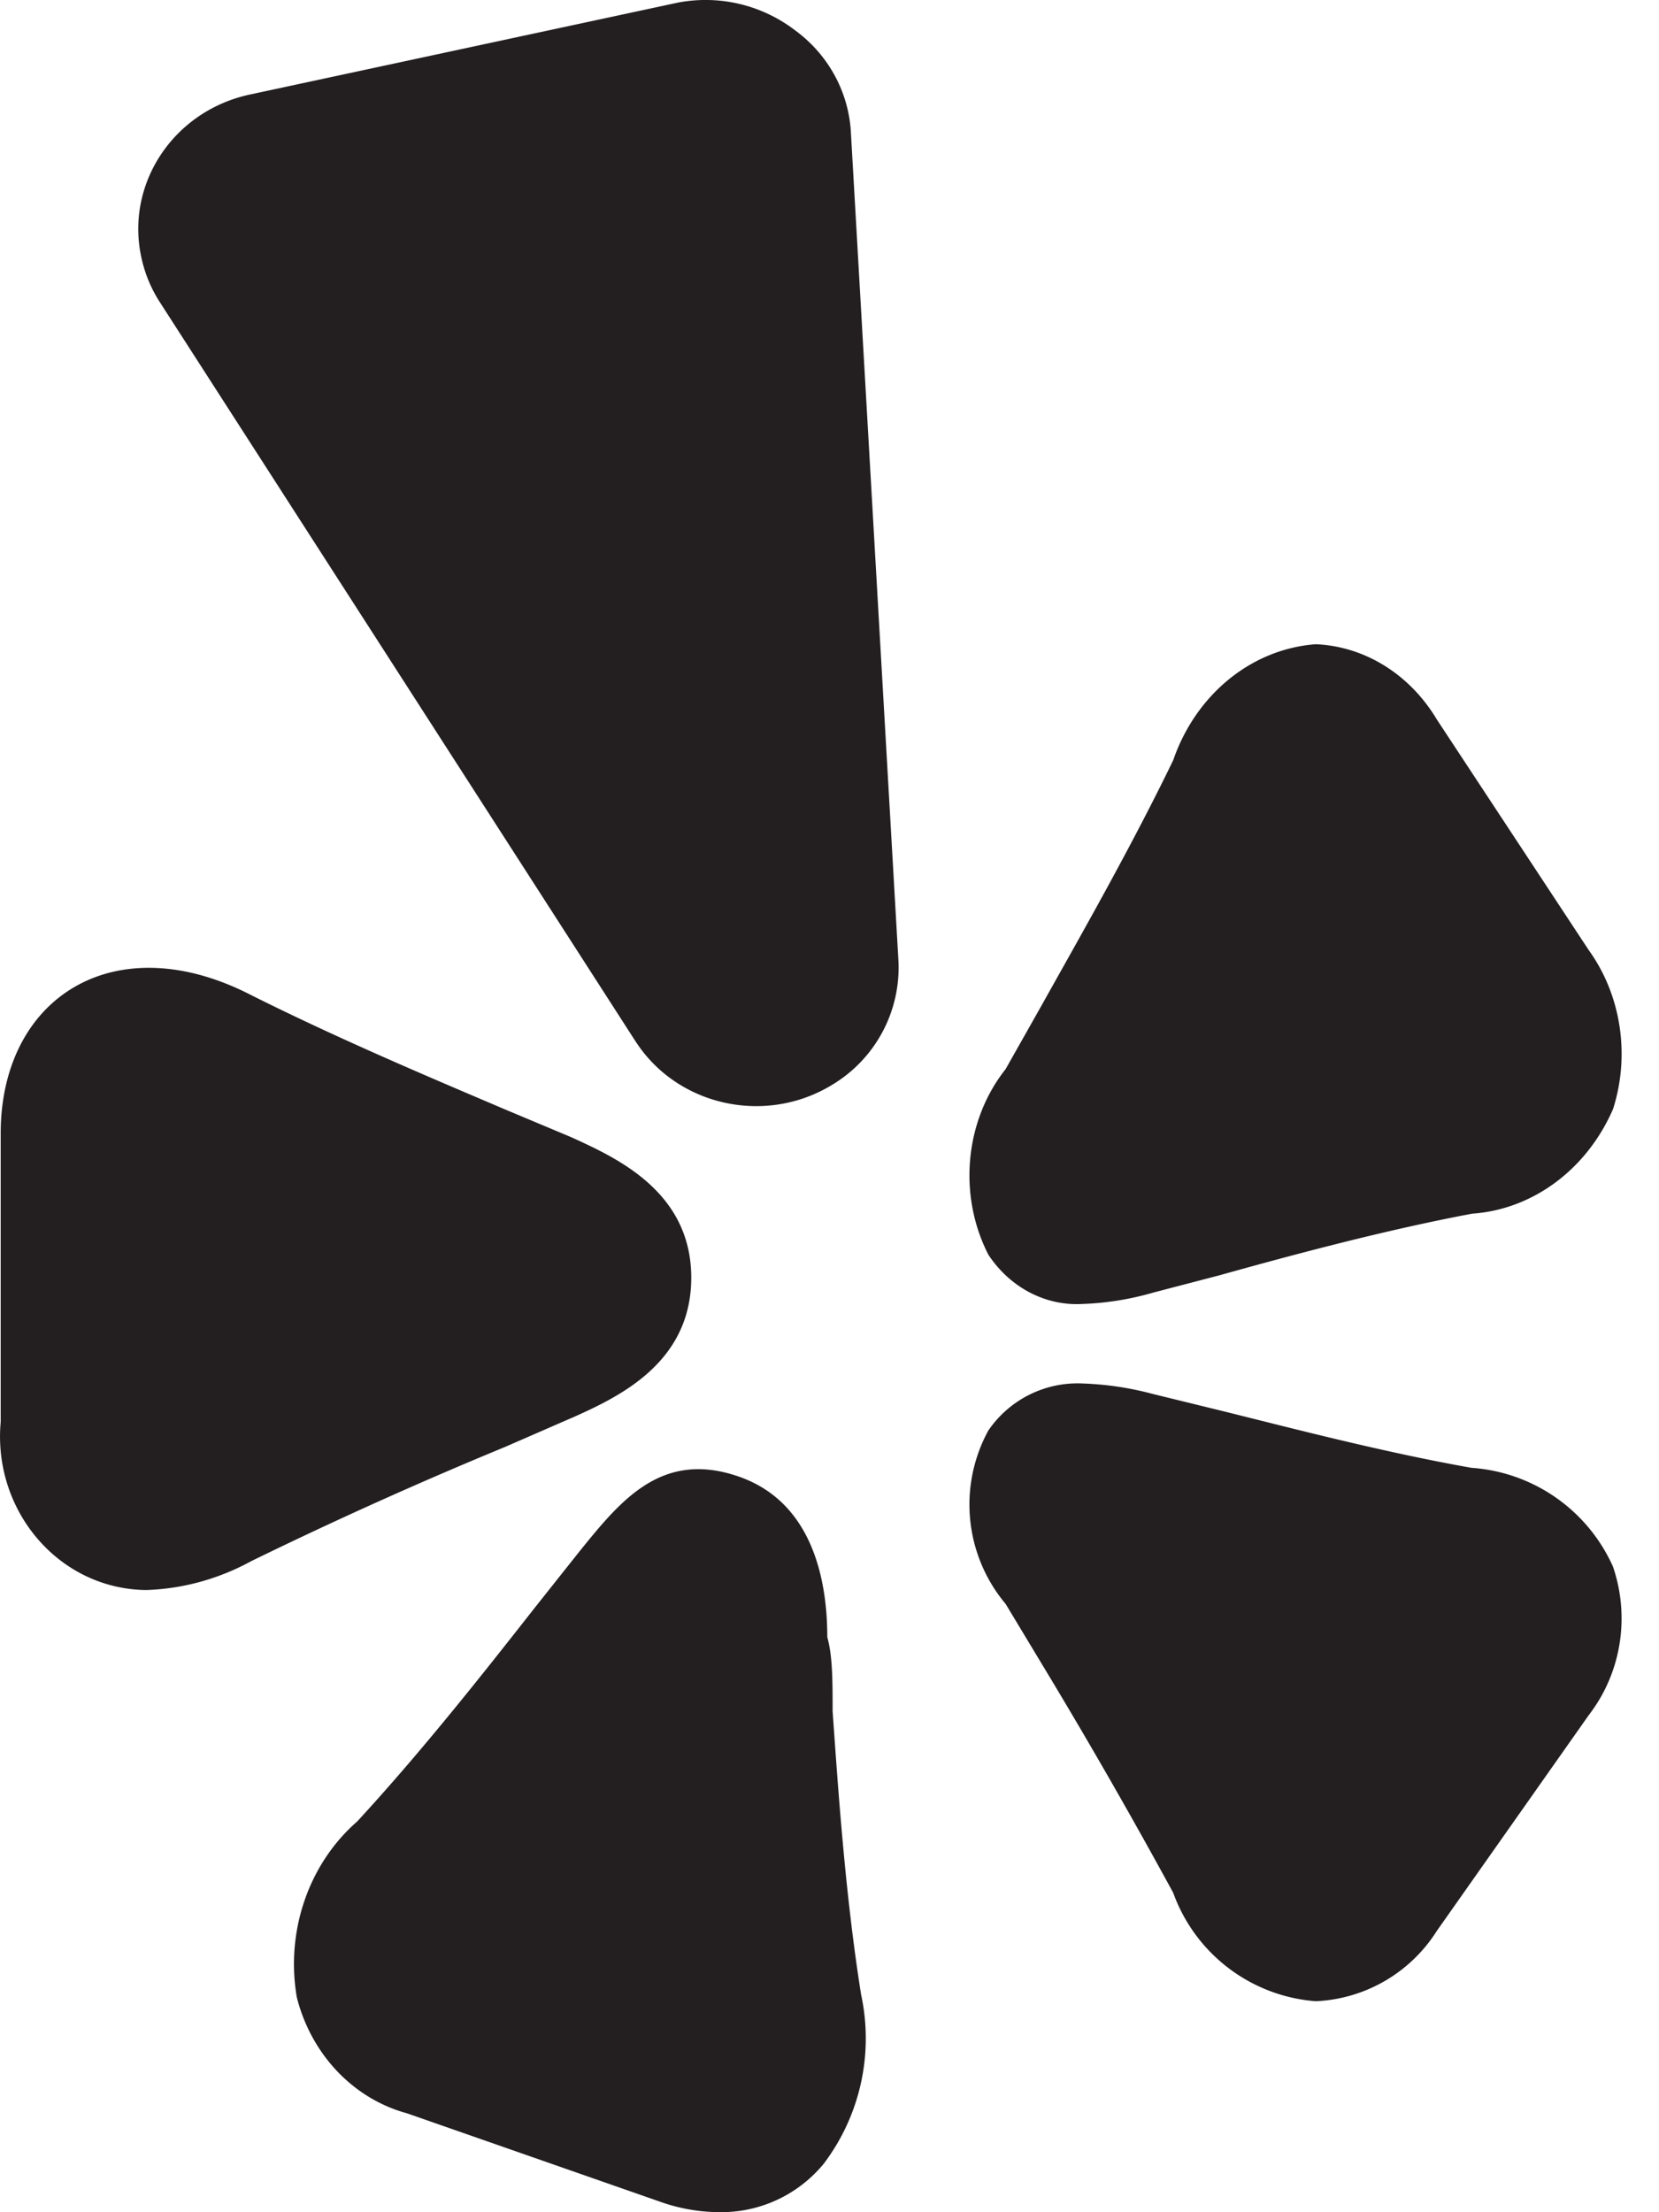 <svg class="svg-yelp" width="24" height="32" xmlns="http://www.w3.org/2000/svg"><path d="M8.268 20.511l-.959.418a63.921 63.921 0 0 0-3.676 1.654c-.47.257-.99.4-1.519.417a1.98 1.98 0 0 1-.182-.01C.76 22.875-.101 21.79.01 20.567v-4.17c0-1.975 1.651-3.018 3.623-2.003 1.277.64 2.664 1.224 3.676 1.655l.96.403c.637.292 1.731.778 1.731 2.03 0 1.25-1.079 1.737-1.732 2.03zm3.777 4.242c.079 1.114.182 2.654.412 4.098a3.005 3.005 0 0 1-.54 2.447 1.92 1.92 0 0 1-1.53.701 2.584 2.584 0 0 1-.835-.15l-3.665-1.28c-.776-.211-1.384-.852-1.593-1.677-.164-.956.17-1.93.873-2.544.964-1.045 1.89-2.227 2.571-3.094l.643-.81c.591-.73 1.183-1.472 2.301-1.087 1.12.385 1.286 1.595 1.286 2.324.077.275.077.632.077 1.072zm9.252-3.52a2.425 2.425 0 0 1 2.037 1.428c.25.73.119 1.541-.349 2.147l-2.2 3.124a2.187 2.187 0 0 1-1.75 1.016 2.385 2.385 0 0 1-2.063-1.569 84.23 84.23 0 0 0-1.913-3.33l-.511-.848a2.235 2.235 0 0 1-.251-2.507 1.563 1.563 0 0 1 1.362-.682c.348.012.69.063 1.027.154l.948.232c.988.244 2.35.604 3.663.836zm-5.637-2.371c-.535.031-1.05-.238-1.363-.715-.44-.862-.34-1.936.25-2.681l.513-.908c.537-.962 1.287-2.269 1.912-3.561.33-.956 1.136-1.61 2.063-1.678.708.03 1.36.435 1.75 1.087l2.2 3.34c.467.648.6 1.516.35 2.297-.38.873-1.16 1.452-2.038 1.513-1.312.247-2.675.618-3.662.893l-.95.248a4.196 4.196 0 0 1-1.025.165zm-6.467-3.8l-6.88-10.69a1.93 1.93 0 0 1-.264-.63c-.245-1.075.458-2.138 1.568-2.375L9.81.037a2.13 2.13 0 0 1 1.69.4c.485.354.781.9.81 1.488l.687 11.966a1.978 1.978 0 0 1-.967 1.806c-.965.584-2.236.299-2.837-.636z" fill="#231F20" fill-rule="evenodd"/></svg>